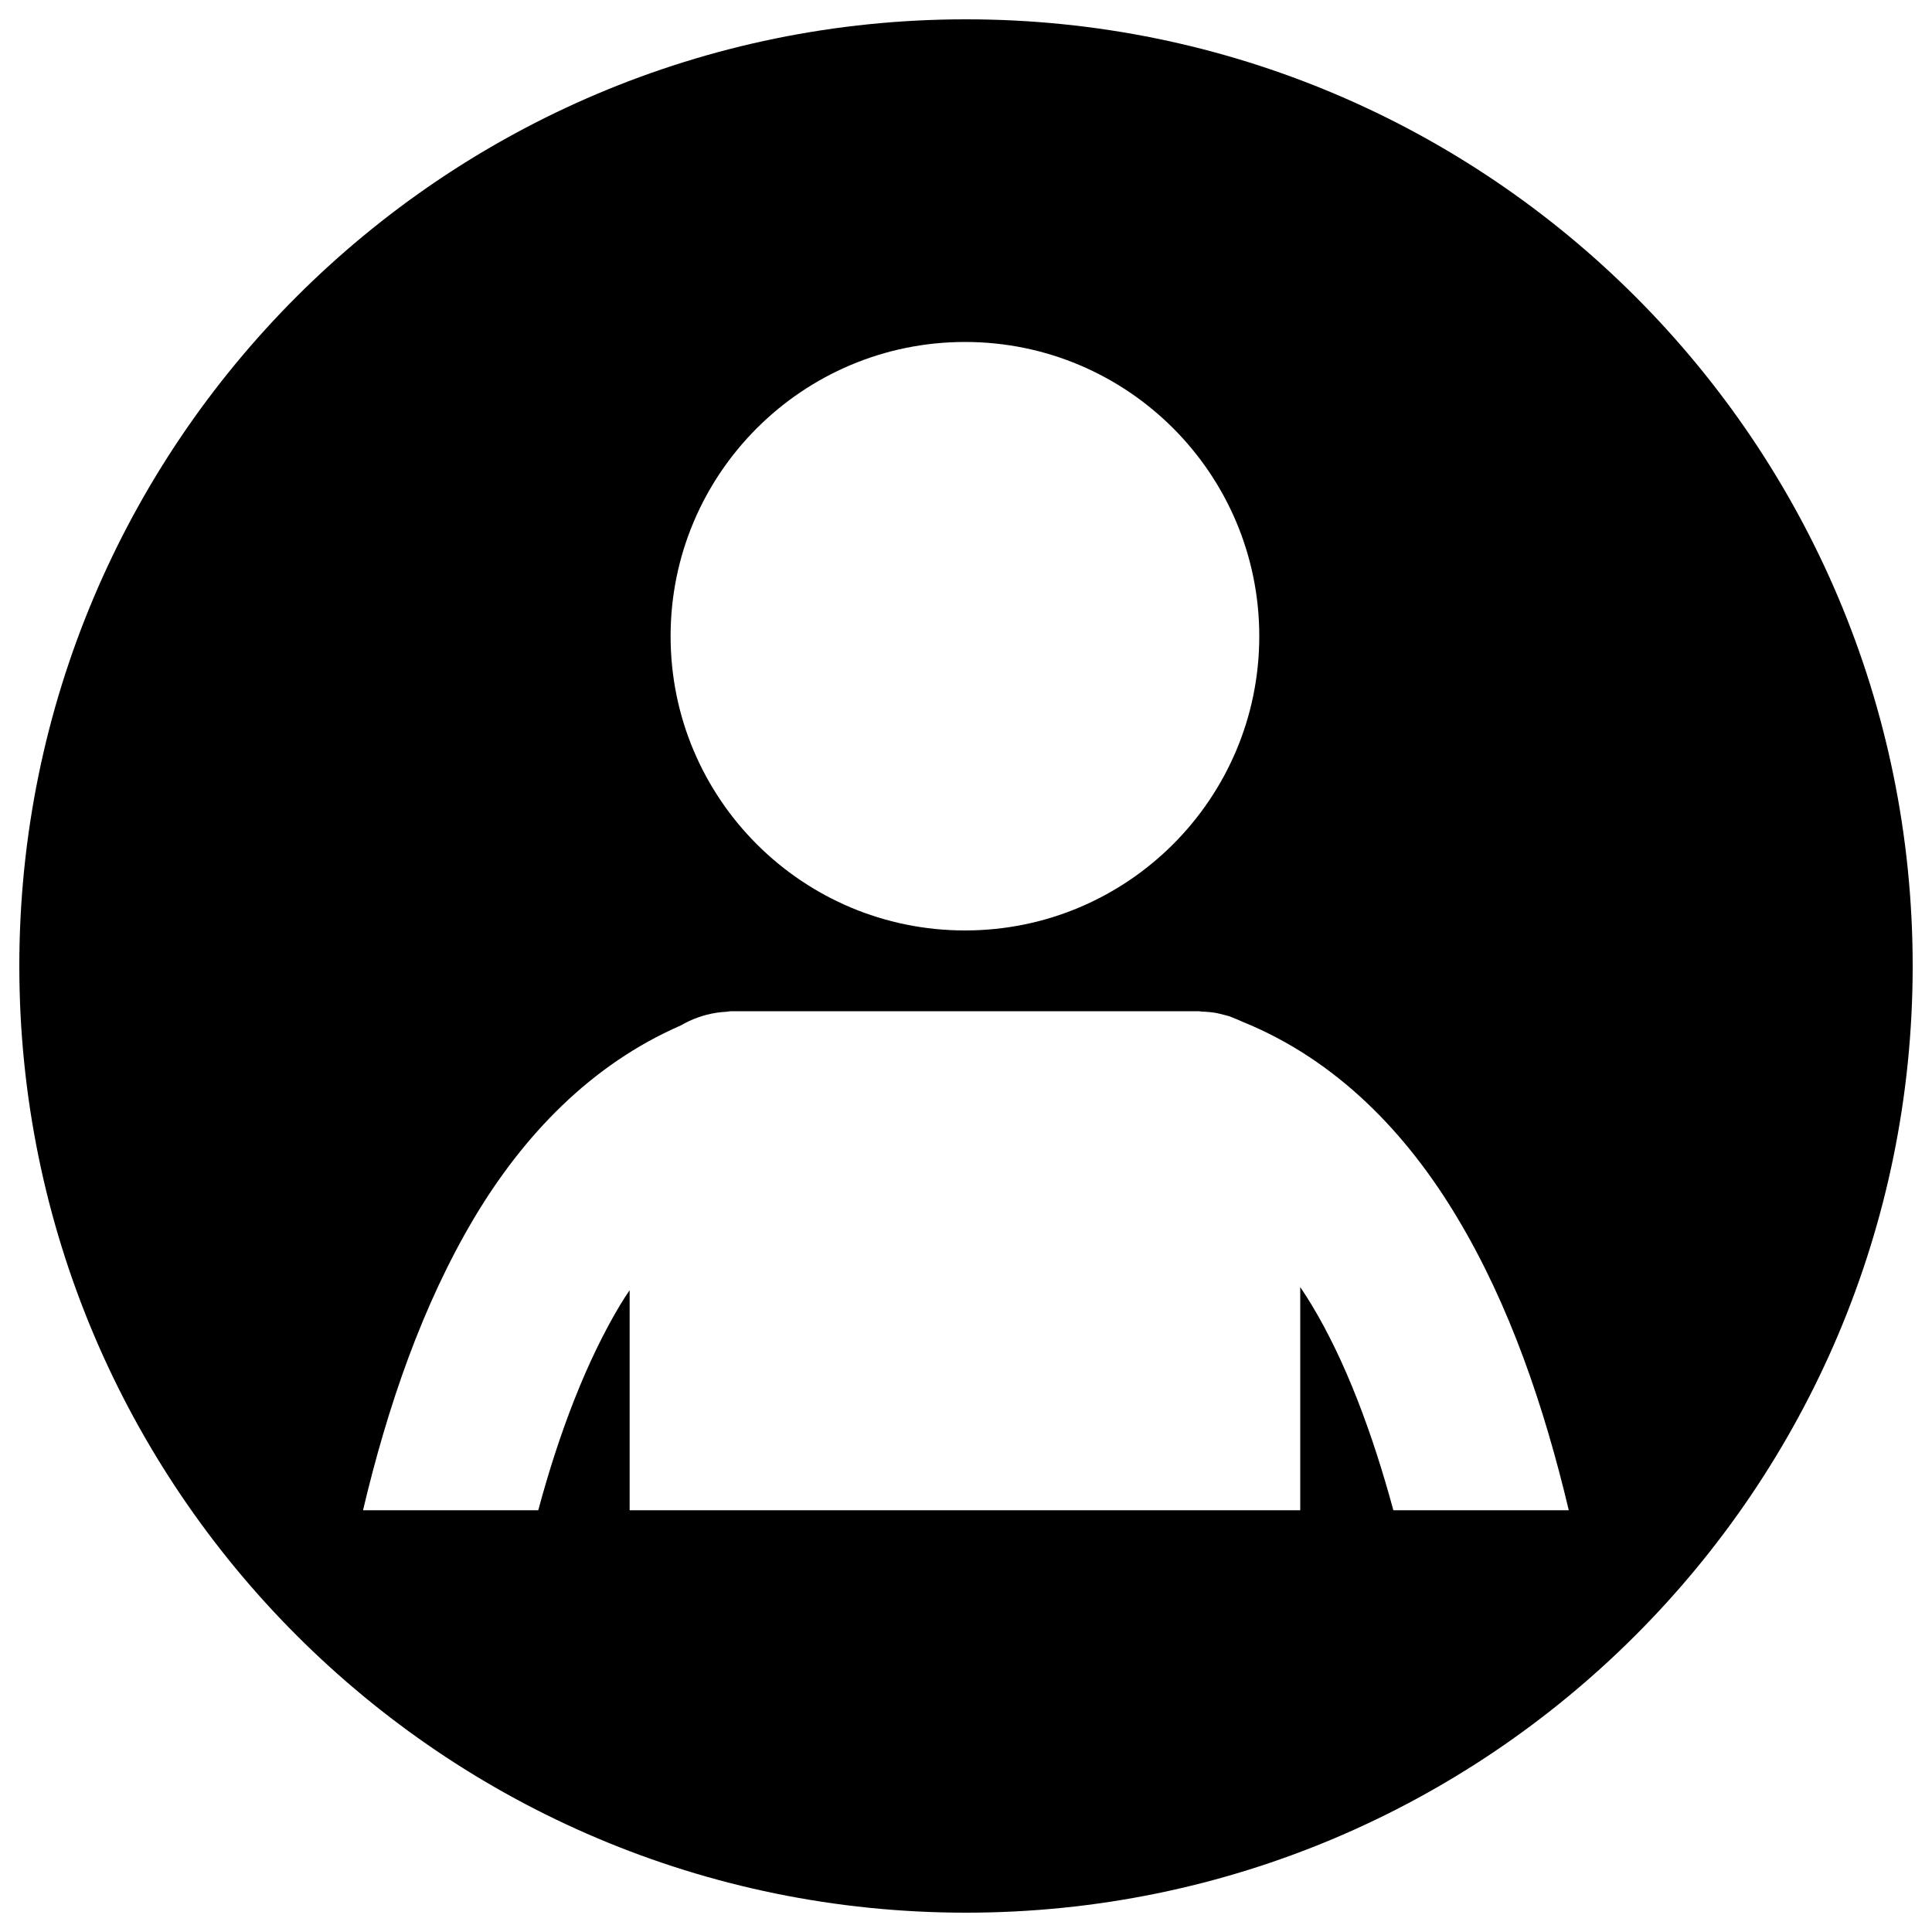 <?xml version="1.0" encoding="utf-8"?>
<!-- Svg Vector Icons : http://www.onlinewebfonts.com/icon -->
<!DOCTYPE svg PUBLIC "-//W3C//DTD SVG 1.1//EN" "http://www.w3.org/Graphics/SVG/1.1/DTD/svg11.dtd">
<svg version="1.1" xmlns="http://www.w3.org/2000/svg" xmlns:xlink="http://www.w3.org/1999/xlink" x="0px" y="0px" viewBox="0 0 1000 1000" enable-background="new 0 0 1000 1000" xml:space="preserve">
<g><path d="M500,10c270.6,0,490,219.4,490,490c0,270.6-219.4,490-490,490C229.4,990,10,770.6,10,500C10,229.4,229.4,10,500,10L500,10z M499.5,481.6c84.1,0,152.3-68.2,152.3-152.3c0-84.1-68.2-152.3-152.3-152.3c-84.1,0-152.4,68.2-152.4,152.3C347.1,413.4,415.3,481.6,499.5,481.6L499.5,481.6z M278.6,781.7c10.8-40.2,25-77.3,42.4-106.3c1.6-2.7,3.2-5.1,4.9-7.6v113.9H673V666.2c2,3,4,6,5.9,9.2c17.5,29,31.4,66.1,42.3,106.3H812c-12.8-53.8-30.6-106.2-57.7-151.4c-26.1-43.7-62.3-81.6-111.1-101.4c-1.7-0.8-3.4-1.5-5.2-2.2c-0.6-0.2-1.2-0.5-1.7-0.7c-0.9-0.3-1.8-0.4-2.7-0.7c-1.3-0.3-2.5-0.7-3.7-0.9c-2.6-0.5-5.1-0.7-7.7-0.8c-0.6,0-1.2-0.2-1.8-0.2H378.6c-0.9,0-1.8,0.2-2.7,0.3c-1.7,0.1-3.3,0.2-5,0.5c-6.7,1-12.9,3.3-18.6,6.6c-46.6,20.3-81.5,57.1-106.8,99.5c-26.9,45.2-44.9,97.7-57.6,151.4L278.6,781.7L278.6,781.7z"/></g>
</svg>
